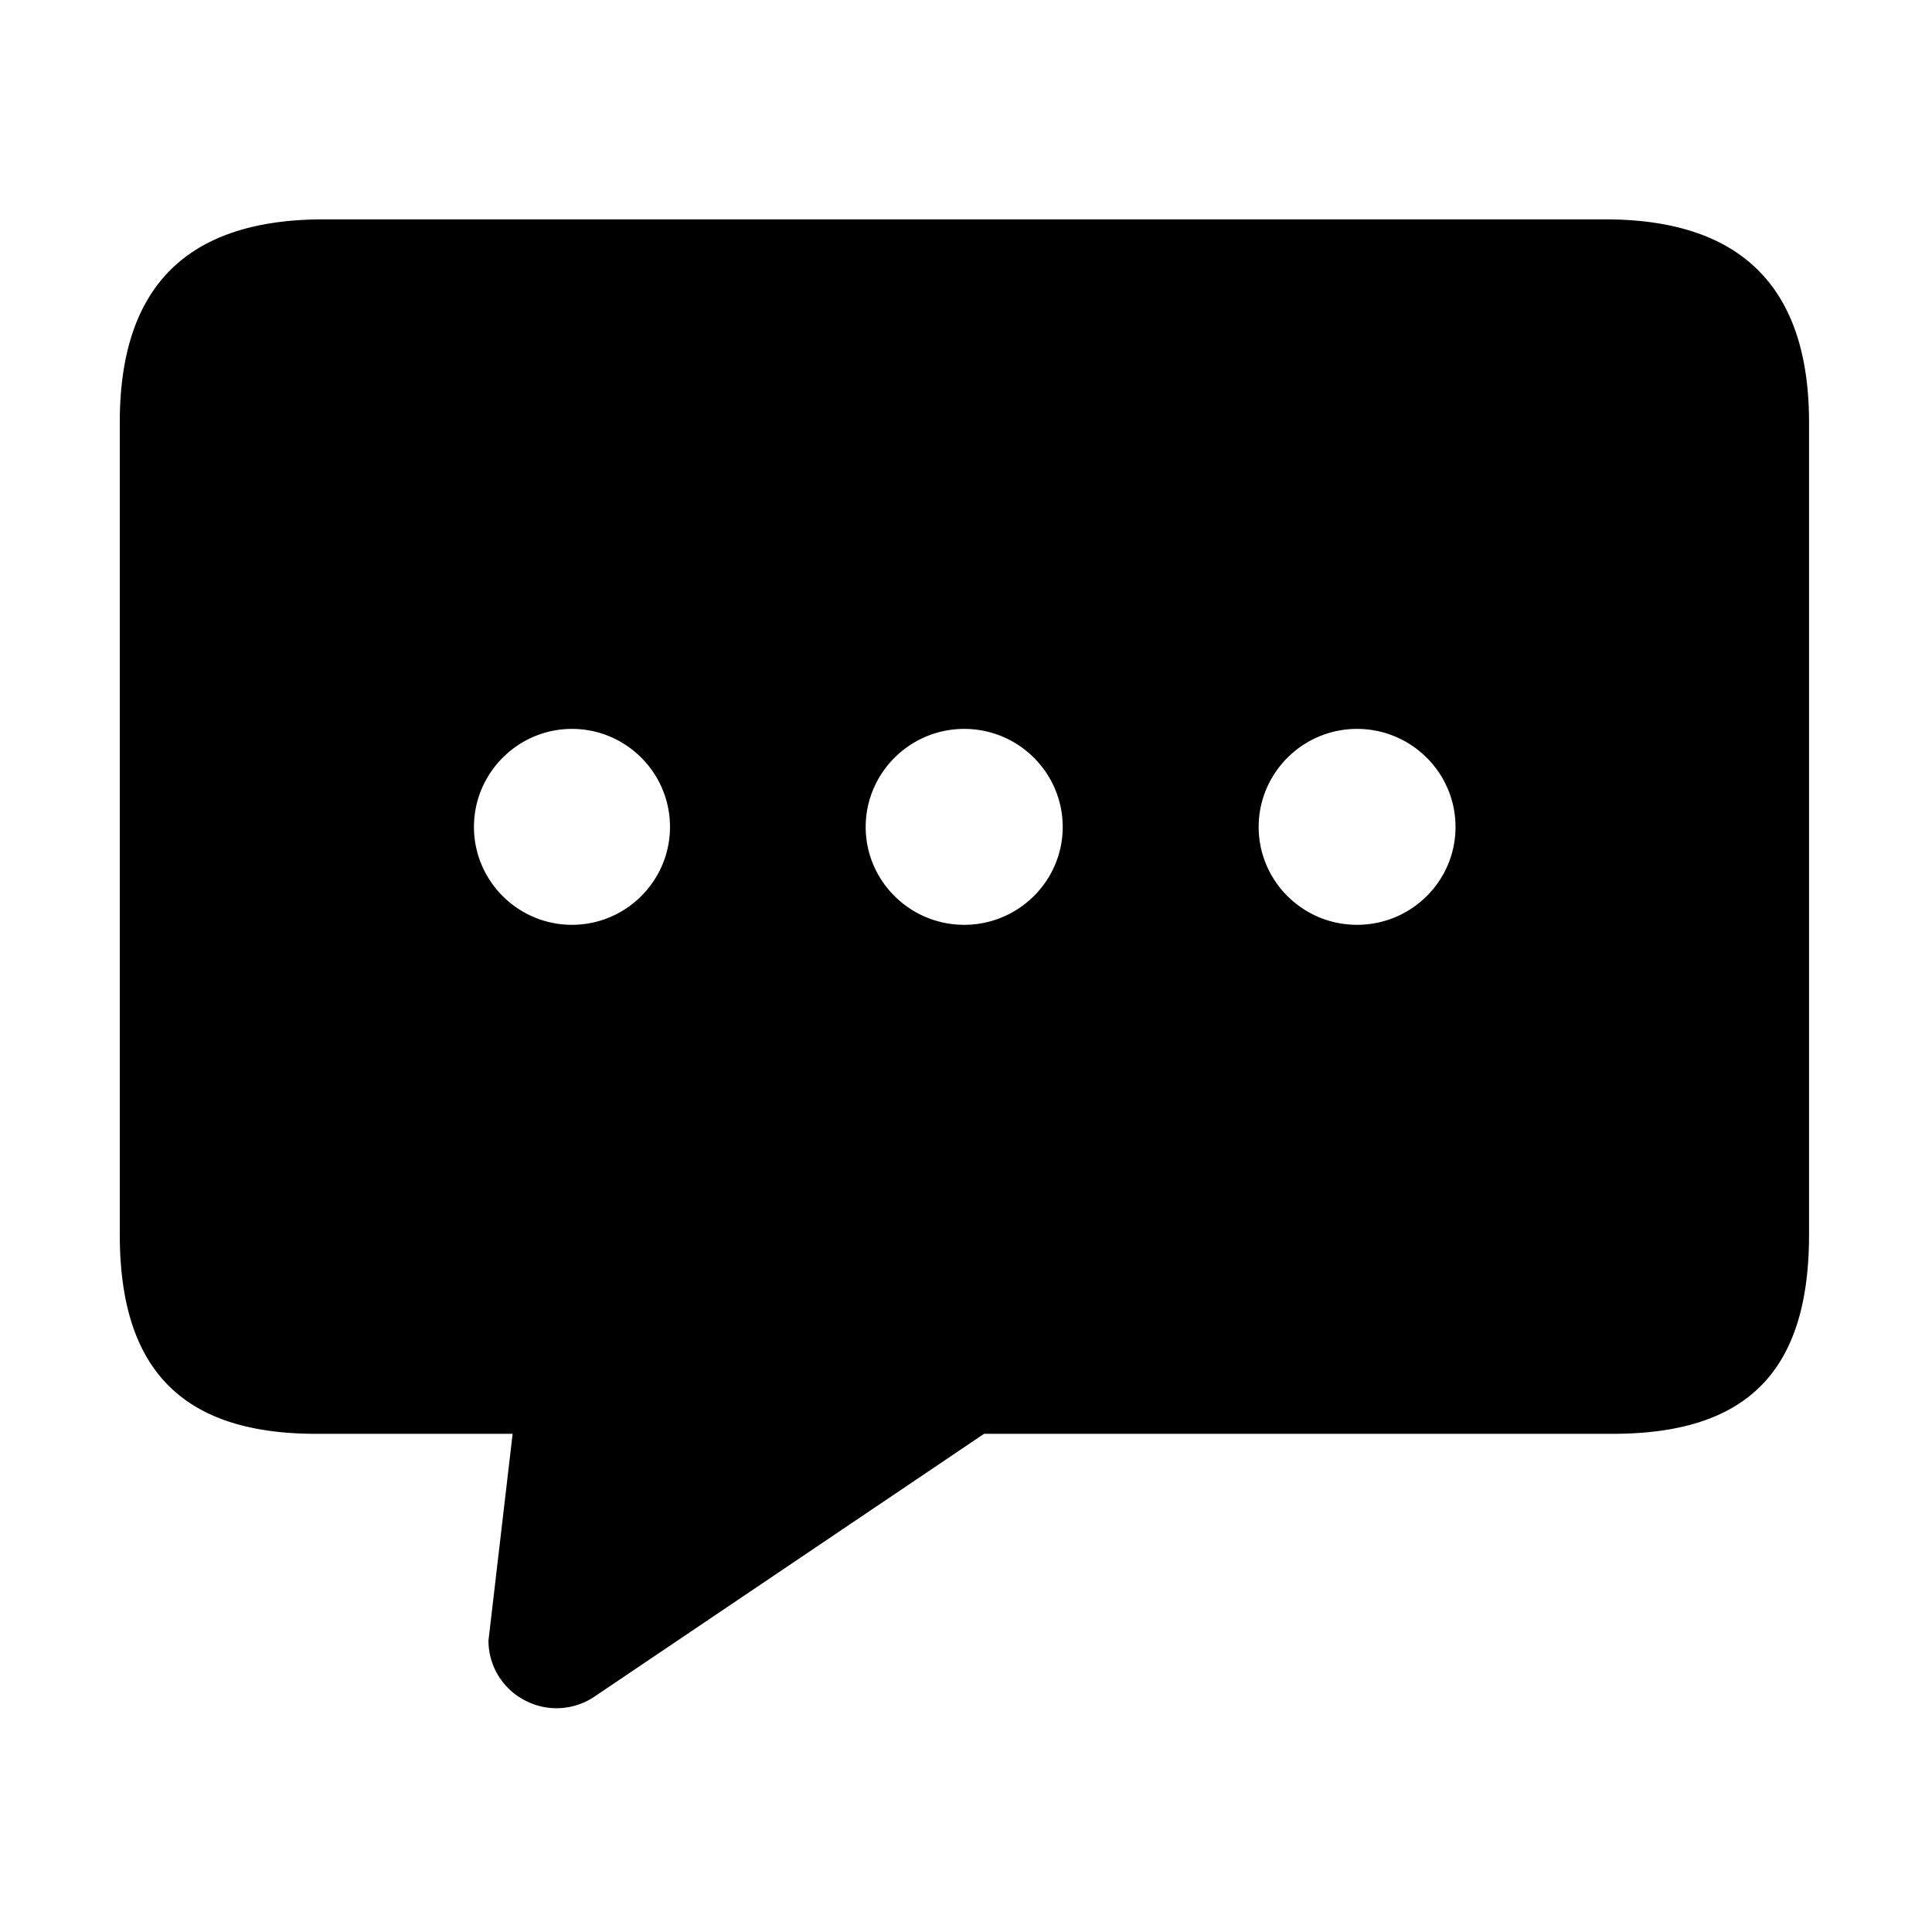 <?xml version="1.0" standalone="no"?><!DOCTYPE svg PUBLIC "-//W3C//DTD SVG 1.1//EN" "http://www.w3.org/Graphics/SVG/1.1/DTD/svg11.dtd"><svg t="1540448215818" class="icon" style="" viewBox="0 0 1024 1024" version="1.1" xmlns="http://www.w3.org/2000/svg" p-id="4152" xmlns:xlink="http://www.w3.org/1999/xlink" width="200" height="200"><defs><style type="text/css"></style></defs><path d="M850.727 116.266H171.593c-72.728 0-108.108 35.866-108.108 107.608v430.43c0 71.746 33.193 105.653 104.108 105.653h104.112l-12.808 109.564a35.679 35.679 0 0 0 19.029 31.562 35.753 35.753 0 0 0 17.005 4.307c6.988 0 13.982-2.014 19.962-6.028L521.57 759.957h333.156c72.081 0 104.109-33.906 104.109-105.653v-430.43c0-71.742-36.033-107.608-108.108-107.608zM303.159 490.172c-28.658 0-51.949-23.3-51.949-51.873 0-28.57 23.292-51.968 51.949-51.968 28.655 0 51.95 23.304 51.95 51.968-0.005 28.668-23.392 51.873-51.95 51.873z m207.887 0c-28.809 0-52.214-23.3-52.214-51.873 0-28.57 23.41-51.968 52.214-51.968 28.806 0 52.211 23.304 52.211 51.968 0.001 28.668-23.507 51.873-52.21 51.873z m208.21 0c-28.81 0-52.133-23.3-52.133-51.873 0-28.57 23.323-51.968 52.132-51.968 28.797 0 52.207 23.304 52.207 51.968 0 28.668-23.405 51.873-52.207 51.873z m0 0" p-id="4153"></path></svg>